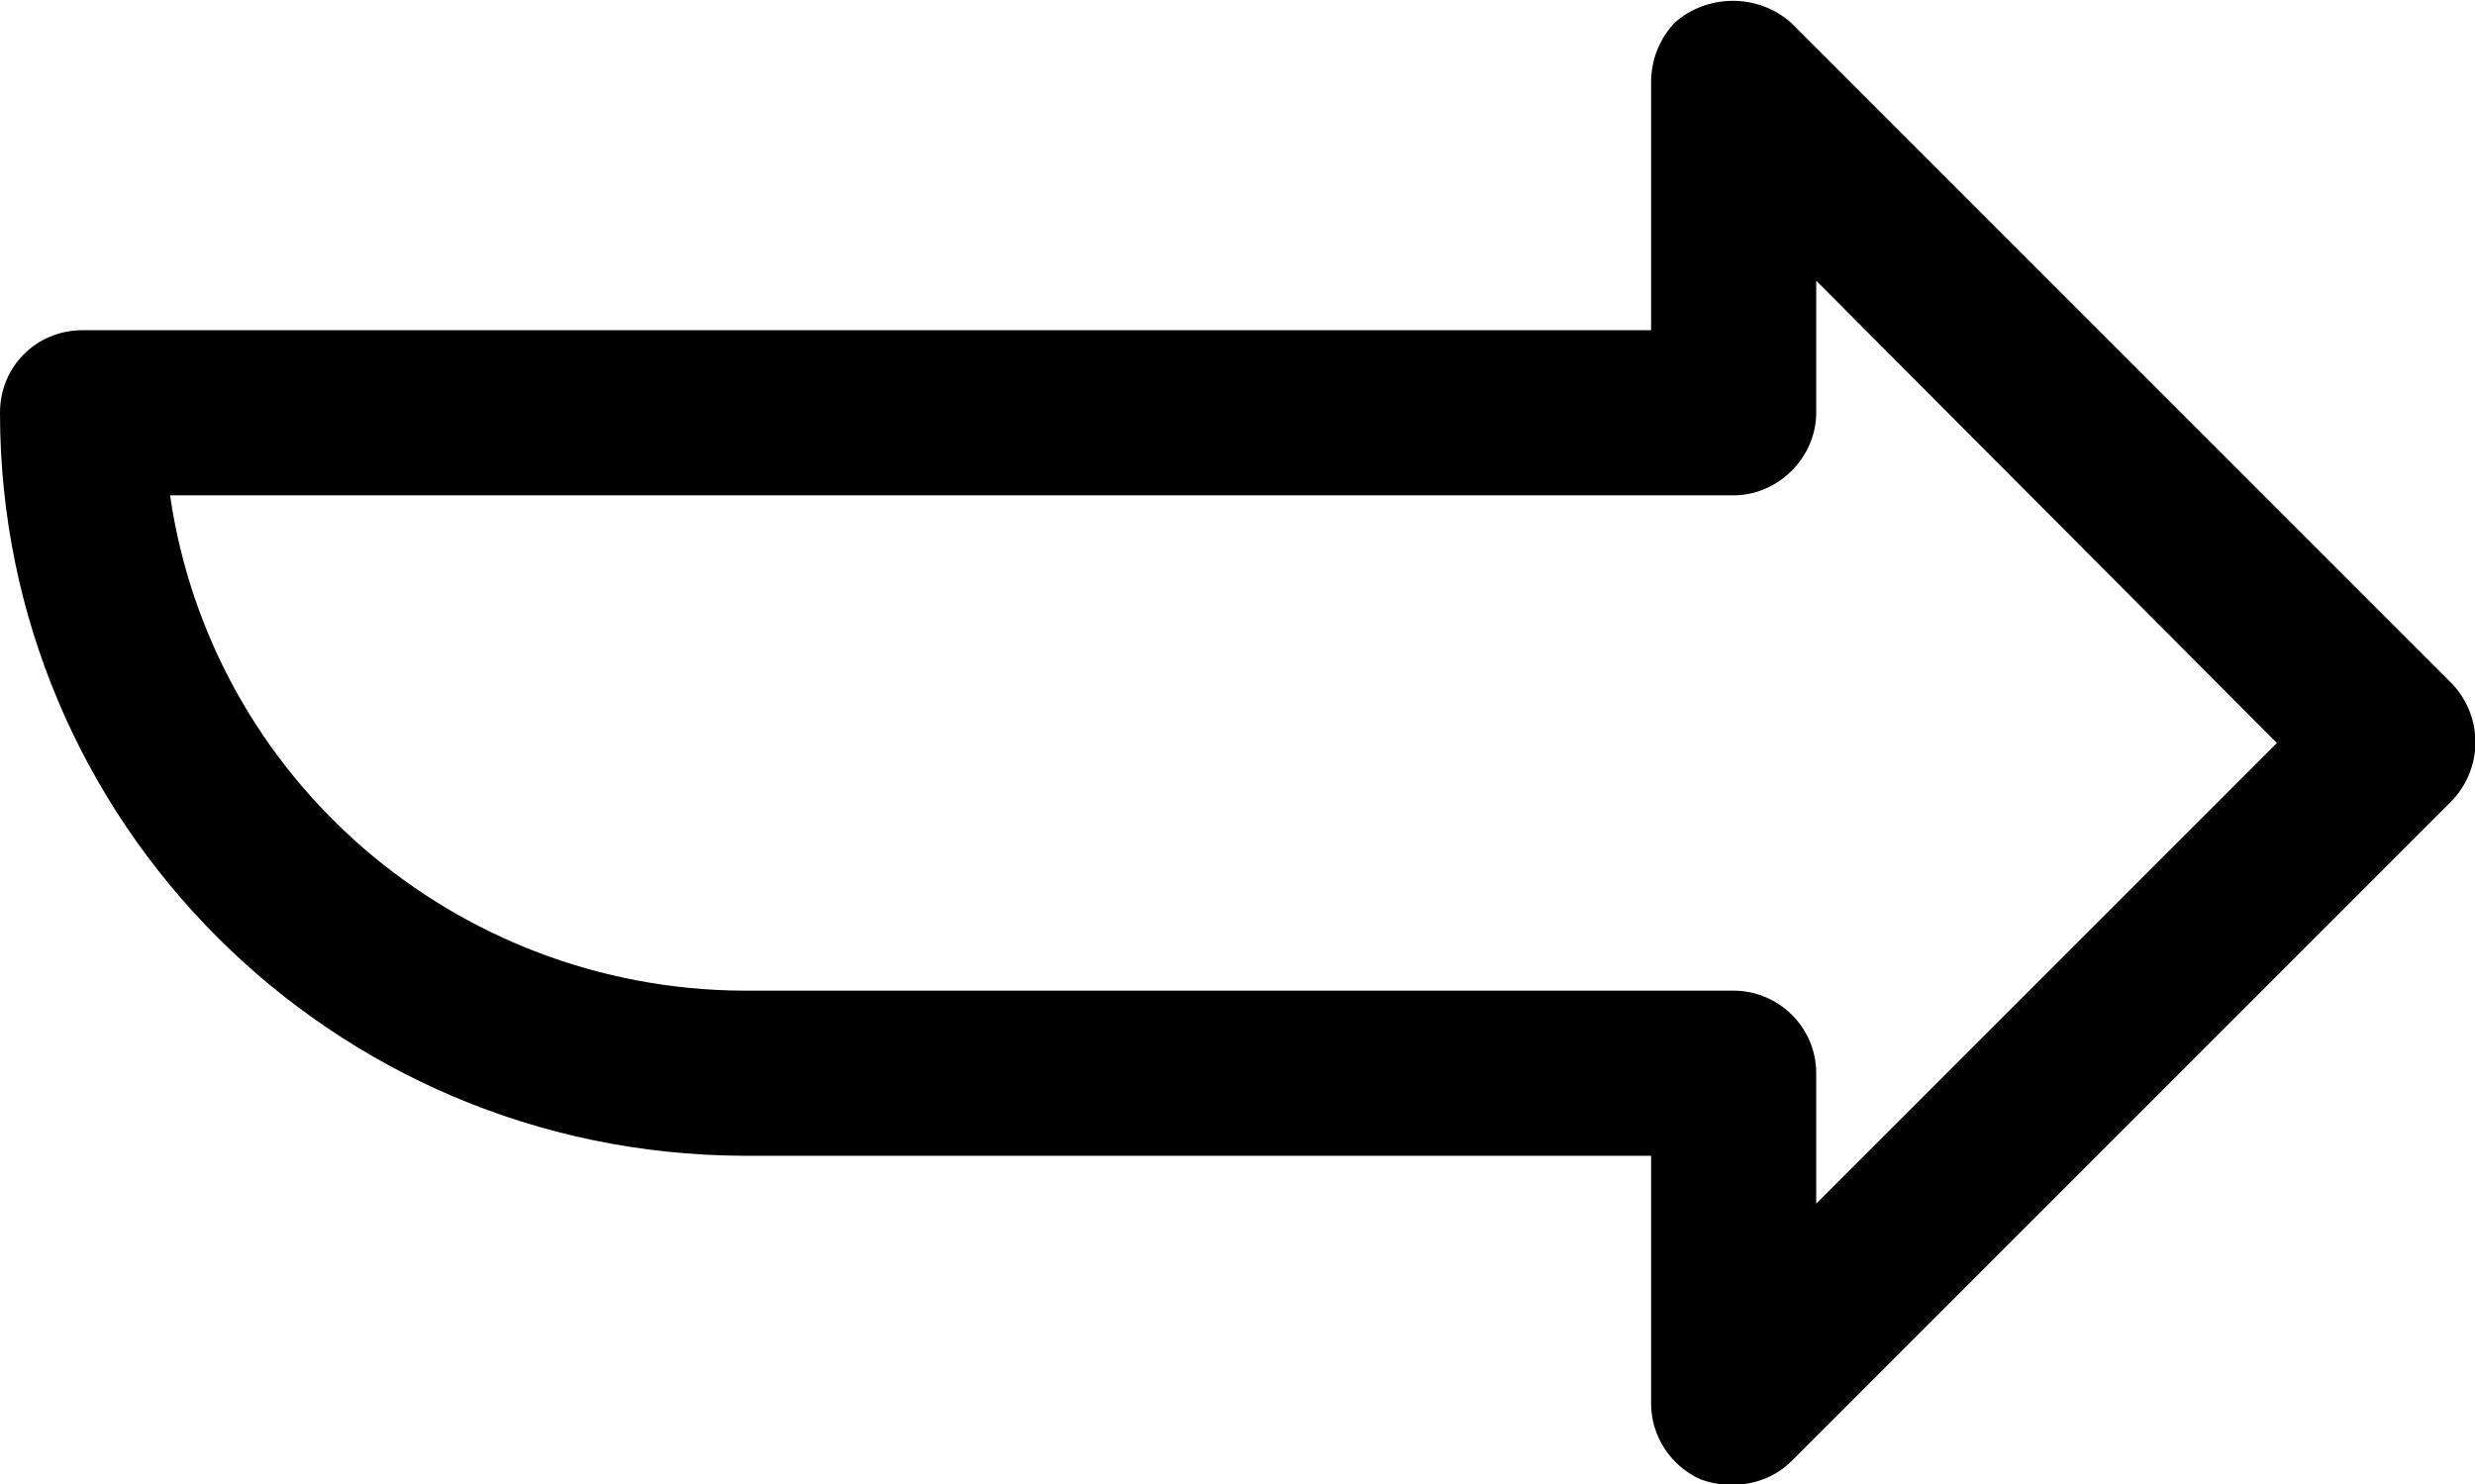 <svg xmlns="http://www.w3.org/2000/svg" width="14.99" height="8.99" viewBox="0 0 14.99 8.99">
	<style type="text/css">
		.st0{fill:#000000;}
	</style>
	<path class="st0" d="M4.5,6C2.76,5.99 1.28,4.72 1.03,3L10.5,3C10.77,3 11,2.77 11,2.5L11,1.7L13.79,4.5L11,7.29L11,6.5C11,6.22 10.77,6 10.5,6ZM10.3,8.96C10.49,9.03 10.71,8.99 10.85,8.85L14.85,4.85C15.04,4.65 15.04,4.34 14.85,4.14L10.85,0.14C10.65,-0.04 10.34,-0.04 10.14,0.14C10.05,0.24 10,0.36 10,0.5L10,2L0.5,2C0.22,2 0,2.22 0,2.5C0,4.98 2.01,6.99 4.5,7L10,7L10,8.5C10,8.7 10.12,8.88 10.3,8.96"/>
</svg>